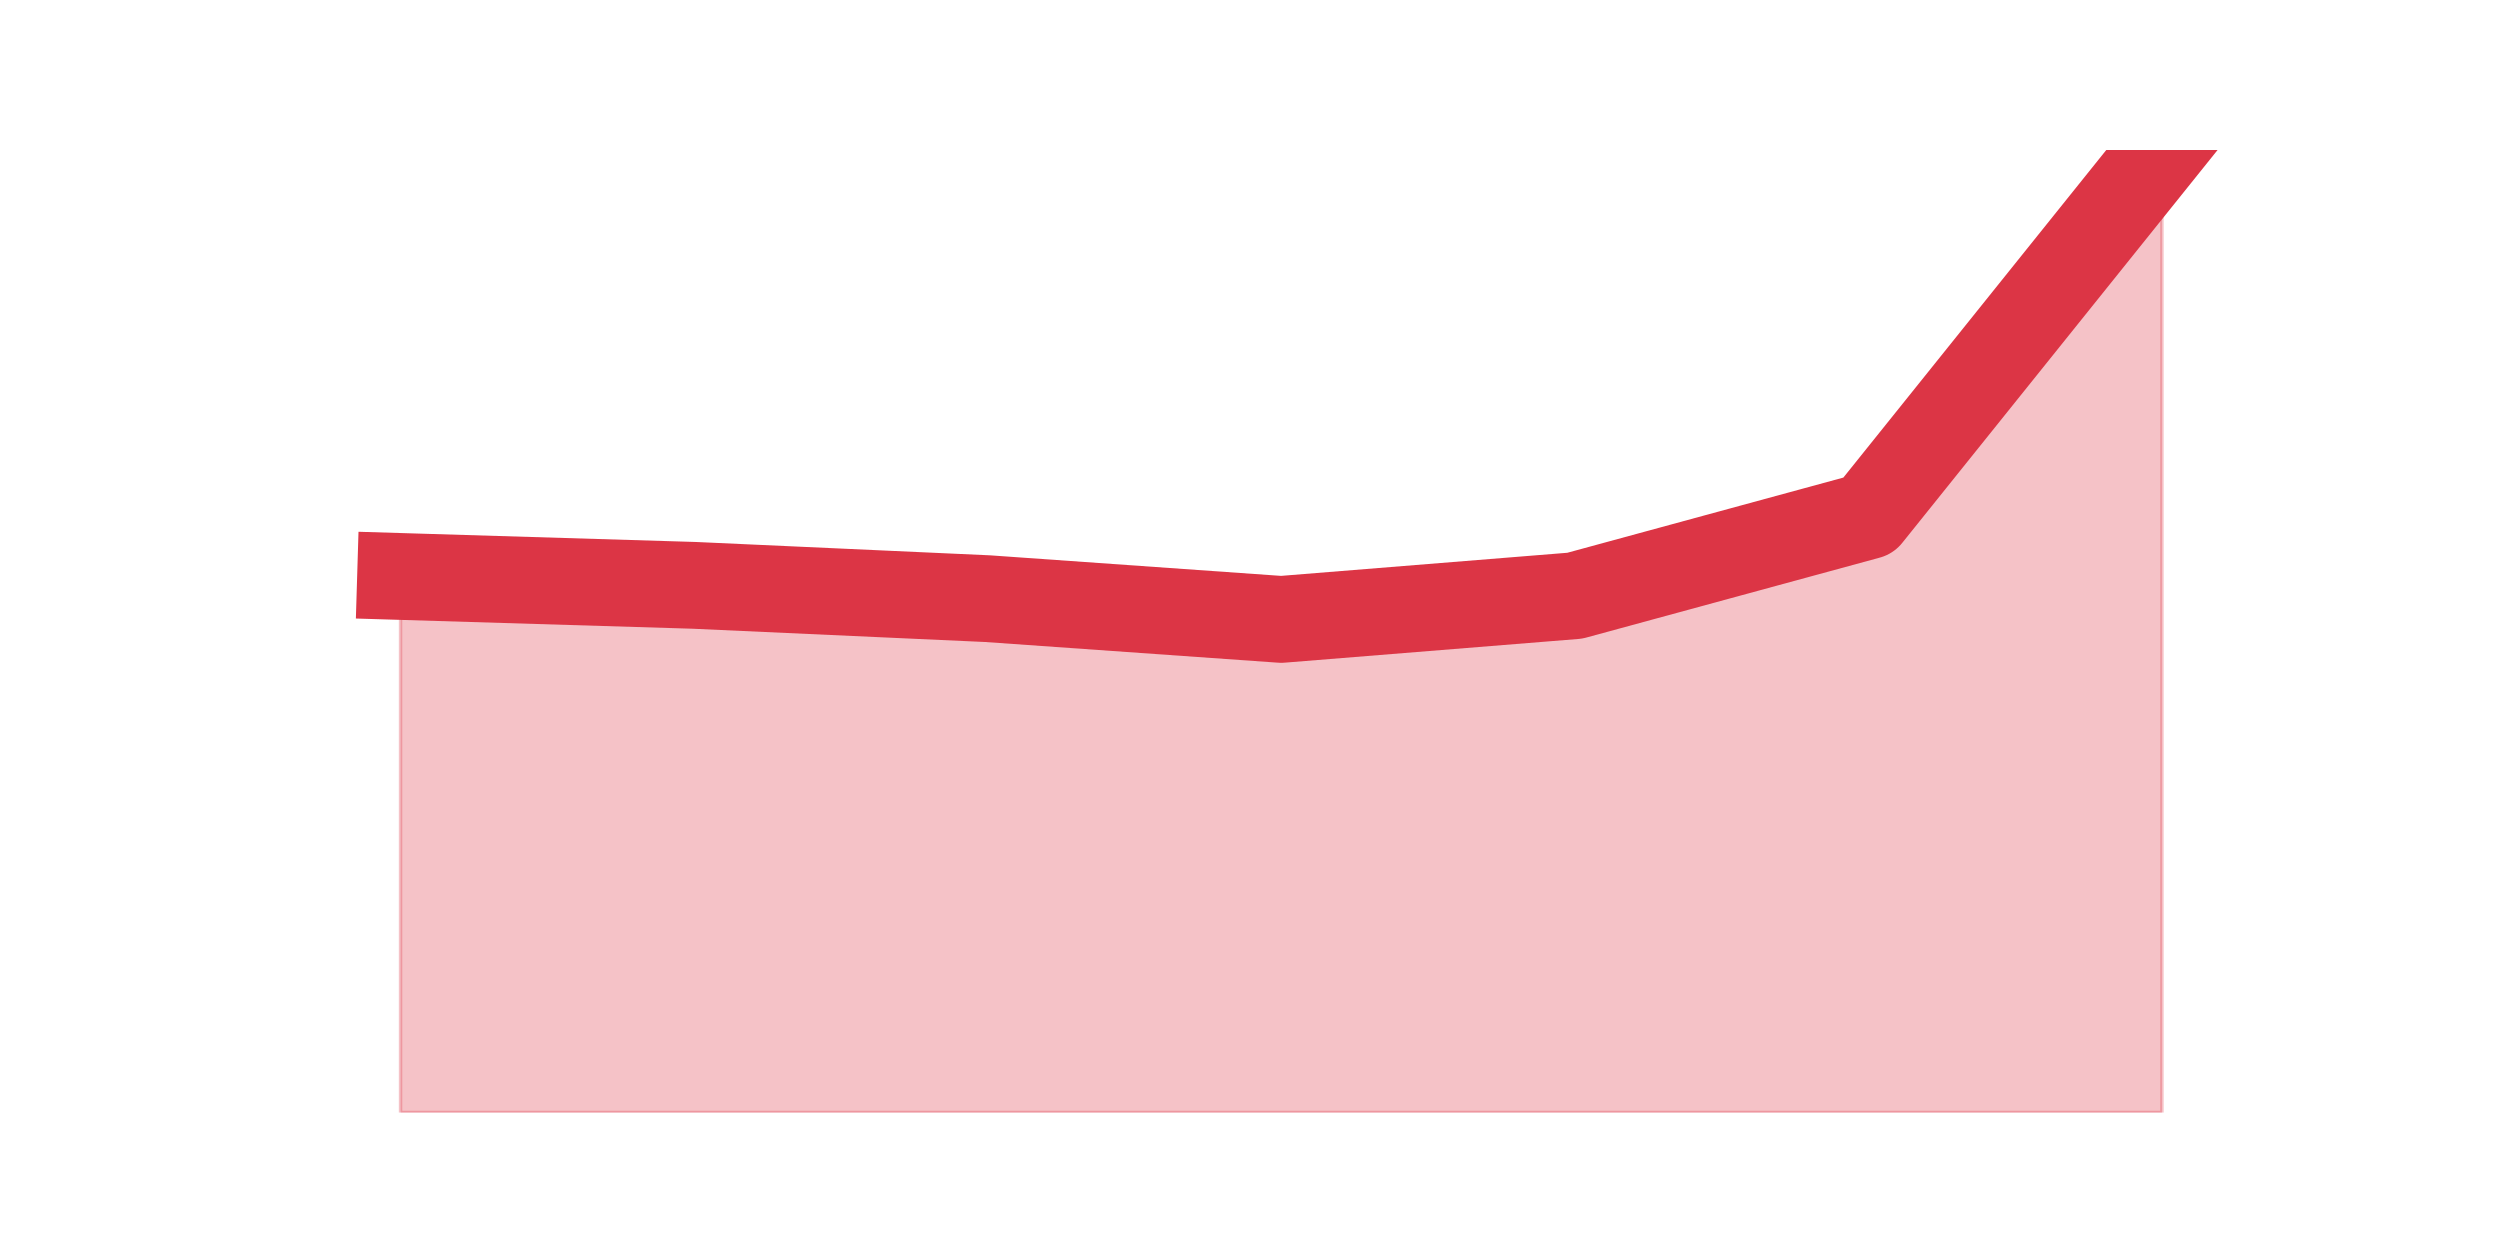 <?xml version="1.0" encoding="utf-8" standalone="no"?>
<!DOCTYPE svg PUBLIC "-//W3C//DTD SVG 1.1//EN"
  "http://www.w3.org/Graphics/SVG/1.1/DTD/svg11.dtd">
<svg height="360pt" version="1.1" viewBox="0 0 720 360" width="720pt" xmlns="http://www.w3.org/2000/svg" xmlns:xlink="http://www.w3.org/1999/xlink">
 <defs>
  <style type="text/css">*{stroke-linecap:butt;stroke-linejoin:round;}</style>
 </defs>
 <g id="figure_1">
  <g id="patch_1">
   <path d="M 0 360 
L 720 360 
L 720 0 
L 0 0 
z
" style="fill:none;"/>
  </g>
  <g id="axes_1">
   <g id="matplotlib.axis_1"/>
   <g id="matplotlib.axis_2"/>
   <g id="PolyCollection_1">
    <defs>
     <path d="M 115.364 -193.979 
L 115.364 -39.6 
L 199.909 -39.6 
L 284.455 -39.6 
L 369 -39.6 
L 453.545 -39.6 
L 538.091 -39.6 
L 622.636 -39.6 
L 622.636 -316.8 
L 622.636 -316.8 
L 538.091 -211.464 
L 453.545 -188.435 
L 369 -181.612 
L 284.455 -187.582 
L 199.909 -191.42 
L 115.364 -193.979 
z
" id="mf346154675" style="stroke:#dc3545;stroke-opacity:0.3;"/>
    </defs>
    <g clip-path="url(#p473ee2d591)">
     <use style="fill:#dc3545;fill-opacity:0.3;stroke:#dc3545;stroke-opacity:0.3;" x="0" xlink:href="#mf346154675" y="360"/>
    </g>
   </g>
   <g id="line2d_1">
    <path clip-path="url(#p473ee2d591)" d="M 115.364 166.021 
L 199.909 168.58 
L 284.455 172.418 
L 369 178.388 
L 453.545 171.565 
L 538.091 148.536 
L 622.636 43.2 
" style="fill:none;stroke:#dc3545;stroke-linecap:square;stroke-width:25;"/>
   </g>
  </g>
 </g>
 <defs>
  <clipPath id="p473ee2d591">
   <rect height="277.2" width="558" x="90" y="43.2"/>
  </clipPath>
 </defs>
</svg>
